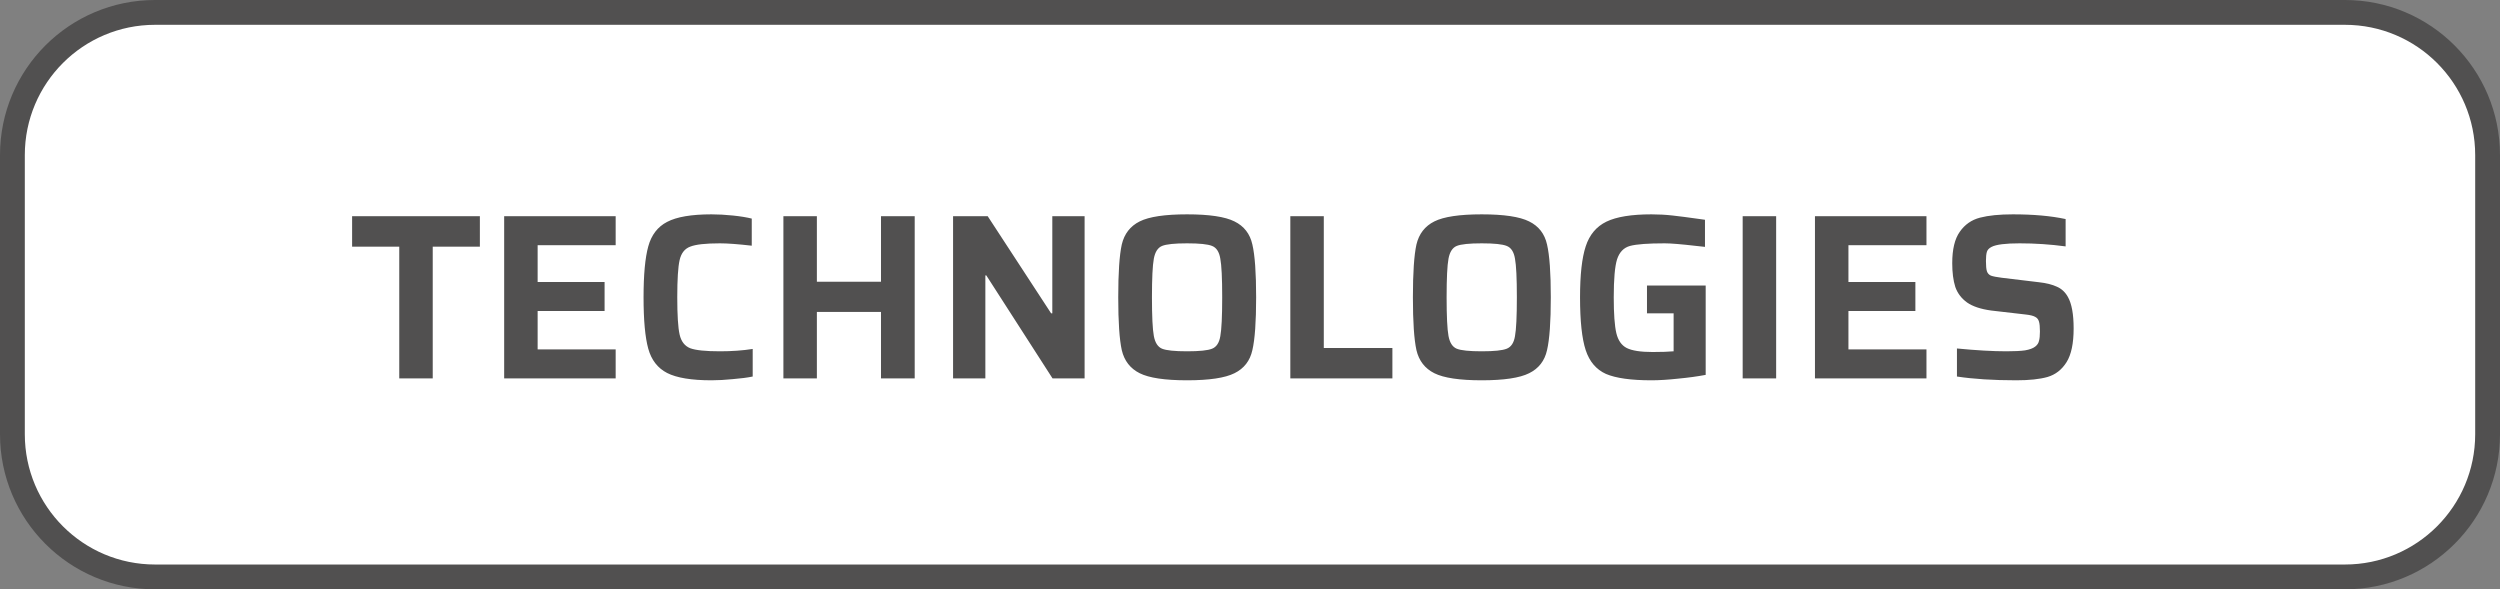 <svg width="403" height="95" viewBox="0 0 403 95" fill="none" xmlns="http://www.w3.org/2000/svg">
<rect x="0" y="0" width="403" height="95" fill="#808080" stroke="none"/>
<path d="M25 2H378C390.703 2 401 12.297 401 25V70C401 82.703 390.703 93 378 93H25C12.297 93 2 82.703 2 70V25C2 12.297 12.297 2 25 2Z" fill="white" stroke="#515050" stroke-width="4" stroke-linecap="round" stroke-linejoin="round"/>
<path d="M64.36 61V39.758H56.76V34.856H77.356V39.758H69.756V61H64.36ZM81.271 61V34.856H99.245V39.53H86.667V45.458H97.459V50.132H86.667V56.326H99.245V61H81.271ZM121.335 60.696C120.473 60.873 119.409 61.013 118.143 61.114C116.901 61.241 115.749 61.304 114.685 61.304C111.467 61.304 109.086 60.911 107.541 60.126C106.021 59.341 105.007 58.036 104.501 56.212C103.994 54.388 103.741 51.627 103.741 47.928C103.741 44.28 103.994 41.544 104.501 39.72C105.007 37.871 106.021 36.553 107.541 35.768C109.086 34.957 111.467 34.552 114.685 34.552C115.774 34.552 116.927 34.615 118.143 34.742C119.359 34.869 120.372 35.033 121.183 35.236V39.606C118.979 39.353 117.269 39.226 116.053 39.226C113.747 39.226 112.151 39.403 111.265 39.758C110.378 40.087 109.808 40.809 109.555 41.924C109.301 43.039 109.175 45.04 109.175 47.928C109.175 50.816 109.301 52.817 109.555 53.932C109.808 55.047 110.378 55.781 111.265 56.136C112.151 56.465 113.747 56.63 116.053 56.63C117.978 56.63 119.739 56.503 121.335 56.25V60.696ZM142.016 61V50.284H131.68V61H126.284V34.856H131.68V45.42H142.016V34.856H147.45V61H142.016ZM169.67 61L158.992 44.394H158.84V61H153.634V34.856H159.22L169.442 50.512H169.632V34.856H174.838V61H169.67ZM191.356 61.304C187.784 61.304 185.238 60.924 183.718 60.164C182.198 59.404 181.236 58.163 180.83 56.44C180.45 54.717 180.26 51.88 180.26 47.928C180.26 43.976 180.45 41.139 180.83 39.416C181.236 37.693 182.198 36.452 183.718 35.692C185.238 34.932 187.784 34.552 191.356 34.552C194.928 34.552 197.474 34.932 198.994 35.692C200.54 36.452 201.502 37.693 201.882 39.416C202.288 41.139 202.49 43.976 202.49 47.928C202.49 51.88 202.288 54.717 201.882 56.44C201.502 58.163 200.54 59.404 198.994 60.164C197.474 60.924 194.928 61.304 191.356 61.304ZM191.356 56.63C193.358 56.63 194.7 56.491 195.384 56.212C196.094 55.933 196.537 55.262 196.714 54.198C196.917 53.109 197.018 51.019 197.018 47.928C197.018 44.837 196.917 42.76 196.714 41.696C196.537 40.607 196.094 39.923 195.384 39.644C194.7 39.365 193.358 39.226 191.356 39.226C189.355 39.226 188.012 39.365 187.328 39.644C186.644 39.923 186.201 40.607 185.998 41.696C185.796 42.785 185.694 44.863 185.694 47.928C185.694 50.993 185.796 53.071 185.998 54.16C186.201 55.249 186.644 55.933 187.328 56.212C188.012 56.491 189.355 56.63 191.356 56.63ZM208 61V34.856H213.396V56.098H224.454V61H208ZM238.856 61.304C235.284 61.304 232.738 60.924 231.218 60.164C229.698 59.404 228.736 58.163 228.33 56.44C227.95 54.717 227.76 51.88 227.76 47.928C227.76 43.976 227.95 41.139 228.33 39.416C228.736 37.693 229.698 36.452 231.218 35.692C232.738 34.932 235.284 34.552 238.856 34.552C242.428 34.552 244.974 34.932 246.494 35.692C248.04 36.452 249.002 37.693 249.382 39.416C249.788 41.139 249.99 43.976 249.99 47.928C249.99 51.88 249.788 54.717 249.382 56.44C249.002 58.163 248.04 59.404 246.494 60.164C244.974 60.924 242.428 61.304 238.856 61.304ZM238.856 56.63C240.858 56.63 242.2 56.491 242.884 56.212C243.594 55.933 244.037 55.262 244.214 54.198C244.417 53.109 244.518 51.019 244.518 47.928C244.518 44.837 244.417 42.76 244.214 41.696C244.037 40.607 243.594 39.923 242.884 39.644C242.2 39.365 240.858 39.226 238.856 39.226C236.855 39.226 235.512 39.365 234.828 39.644C234.144 39.923 233.701 40.607 233.498 41.696C233.296 42.785 233.194 44.863 233.194 47.928C233.194 50.993 233.296 53.071 233.498 54.16C233.701 55.249 234.144 55.933 234.828 56.212C235.512 56.491 236.855 56.63 238.856 56.63ZM265.494 50.512V46.028H274.956V60.43C273.613 60.683 272.131 60.886 270.51 61.038C268.888 61.215 267.457 61.304 266.216 61.304C262.922 61.304 260.478 60.962 258.882 60.278C257.311 59.569 256.222 58.289 255.614 56.44C255.006 54.591 254.702 51.753 254.702 47.928C254.702 44.305 255.006 41.569 255.614 39.72C256.222 37.845 257.336 36.515 258.958 35.73C260.579 34.945 262.998 34.552 266.216 34.552C267.381 34.552 268.521 34.615 269.636 34.742C270.776 34.869 272.144 35.046 273.74 35.274L274.842 35.426V39.796L273.436 39.644C271.029 39.365 269.332 39.226 268.344 39.226C265.658 39.226 263.796 39.365 262.758 39.644C261.744 39.923 261.048 40.645 260.668 41.81C260.313 42.95 260.136 44.989 260.136 47.928C260.136 50.588 260.275 52.513 260.554 53.704C260.832 54.869 261.39 55.667 262.226 56.098C263.087 56.529 264.48 56.744 266.406 56.744C267.824 56.744 268.952 56.706 269.788 56.63V50.512H265.494ZM280.919 61V34.856H286.315V61H280.919ZM292.572 61V34.856H310.546V39.53H297.968V45.458H308.76V50.132H297.968V56.326H310.546V61H292.572ZM325.036 61.304C321.312 61.304 318.12 61.101 315.46 60.696V56.174C318.576 56.478 321.236 56.63 323.44 56.63C324.732 56.63 325.732 56.579 326.442 56.478C327.176 56.351 327.721 56.149 328.076 55.87C328.405 55.617 328.608 55.313 328.684 54.958C328.785 54.603 328.836 54.097 328.836 53.438C328.836 52.703 328.785 52.171 328.684 51.842C328.582 51.487 328.38 51.234 328.076 51.082C327.772 50.905 327.265 50.778 326.556 50.702L320.97 50.056C319.298 49.828 318.006 49.397 317.094 48.764C316.182 48.105 315.548 47.269 315.194 46.256C314.864 45.217 314.7 43.938 314.7 42.418C314.7 40.189 315.105 38.504 315.916 37.364C316.726 36.199 317.816 35.439 319.184 35.084C320.552 34.729 322.312 34.552 324.466 34.552C327.784 34.552 330.622 34.805 332.978 35.312V39.72C330.52 39.391 328.05 39.226 325.568 39.226C323.288 39.226 321.78 39.416 321.046 39.796C320.64 39.999 320.387 40.265 320.286 40.594C320.184 40.923 320.134 41.417 320.134 42.076C320.134 42.836 320.184 43.381 320.286 43.71C320.387 44.039 320.602 44.28 320.932 44.432C321.286 44.559 321.869 44.673 322.68 44.774L328.684 45.496C329.849 45.623 330.812 45.863 331.572 46.218C332.332 46.547 332.927 47.105 333.358 47.89C333.966 48.979 334.27 50.664 334.27 52.944C334.27 55.351 333.89 57.162 333.13 58.378C332.37 59.594 331.344 60.392 330.052 60.772C328.785 61.127 327.113 61.304 325.036 61.304Z" fill="#515050"/>
</svg>
